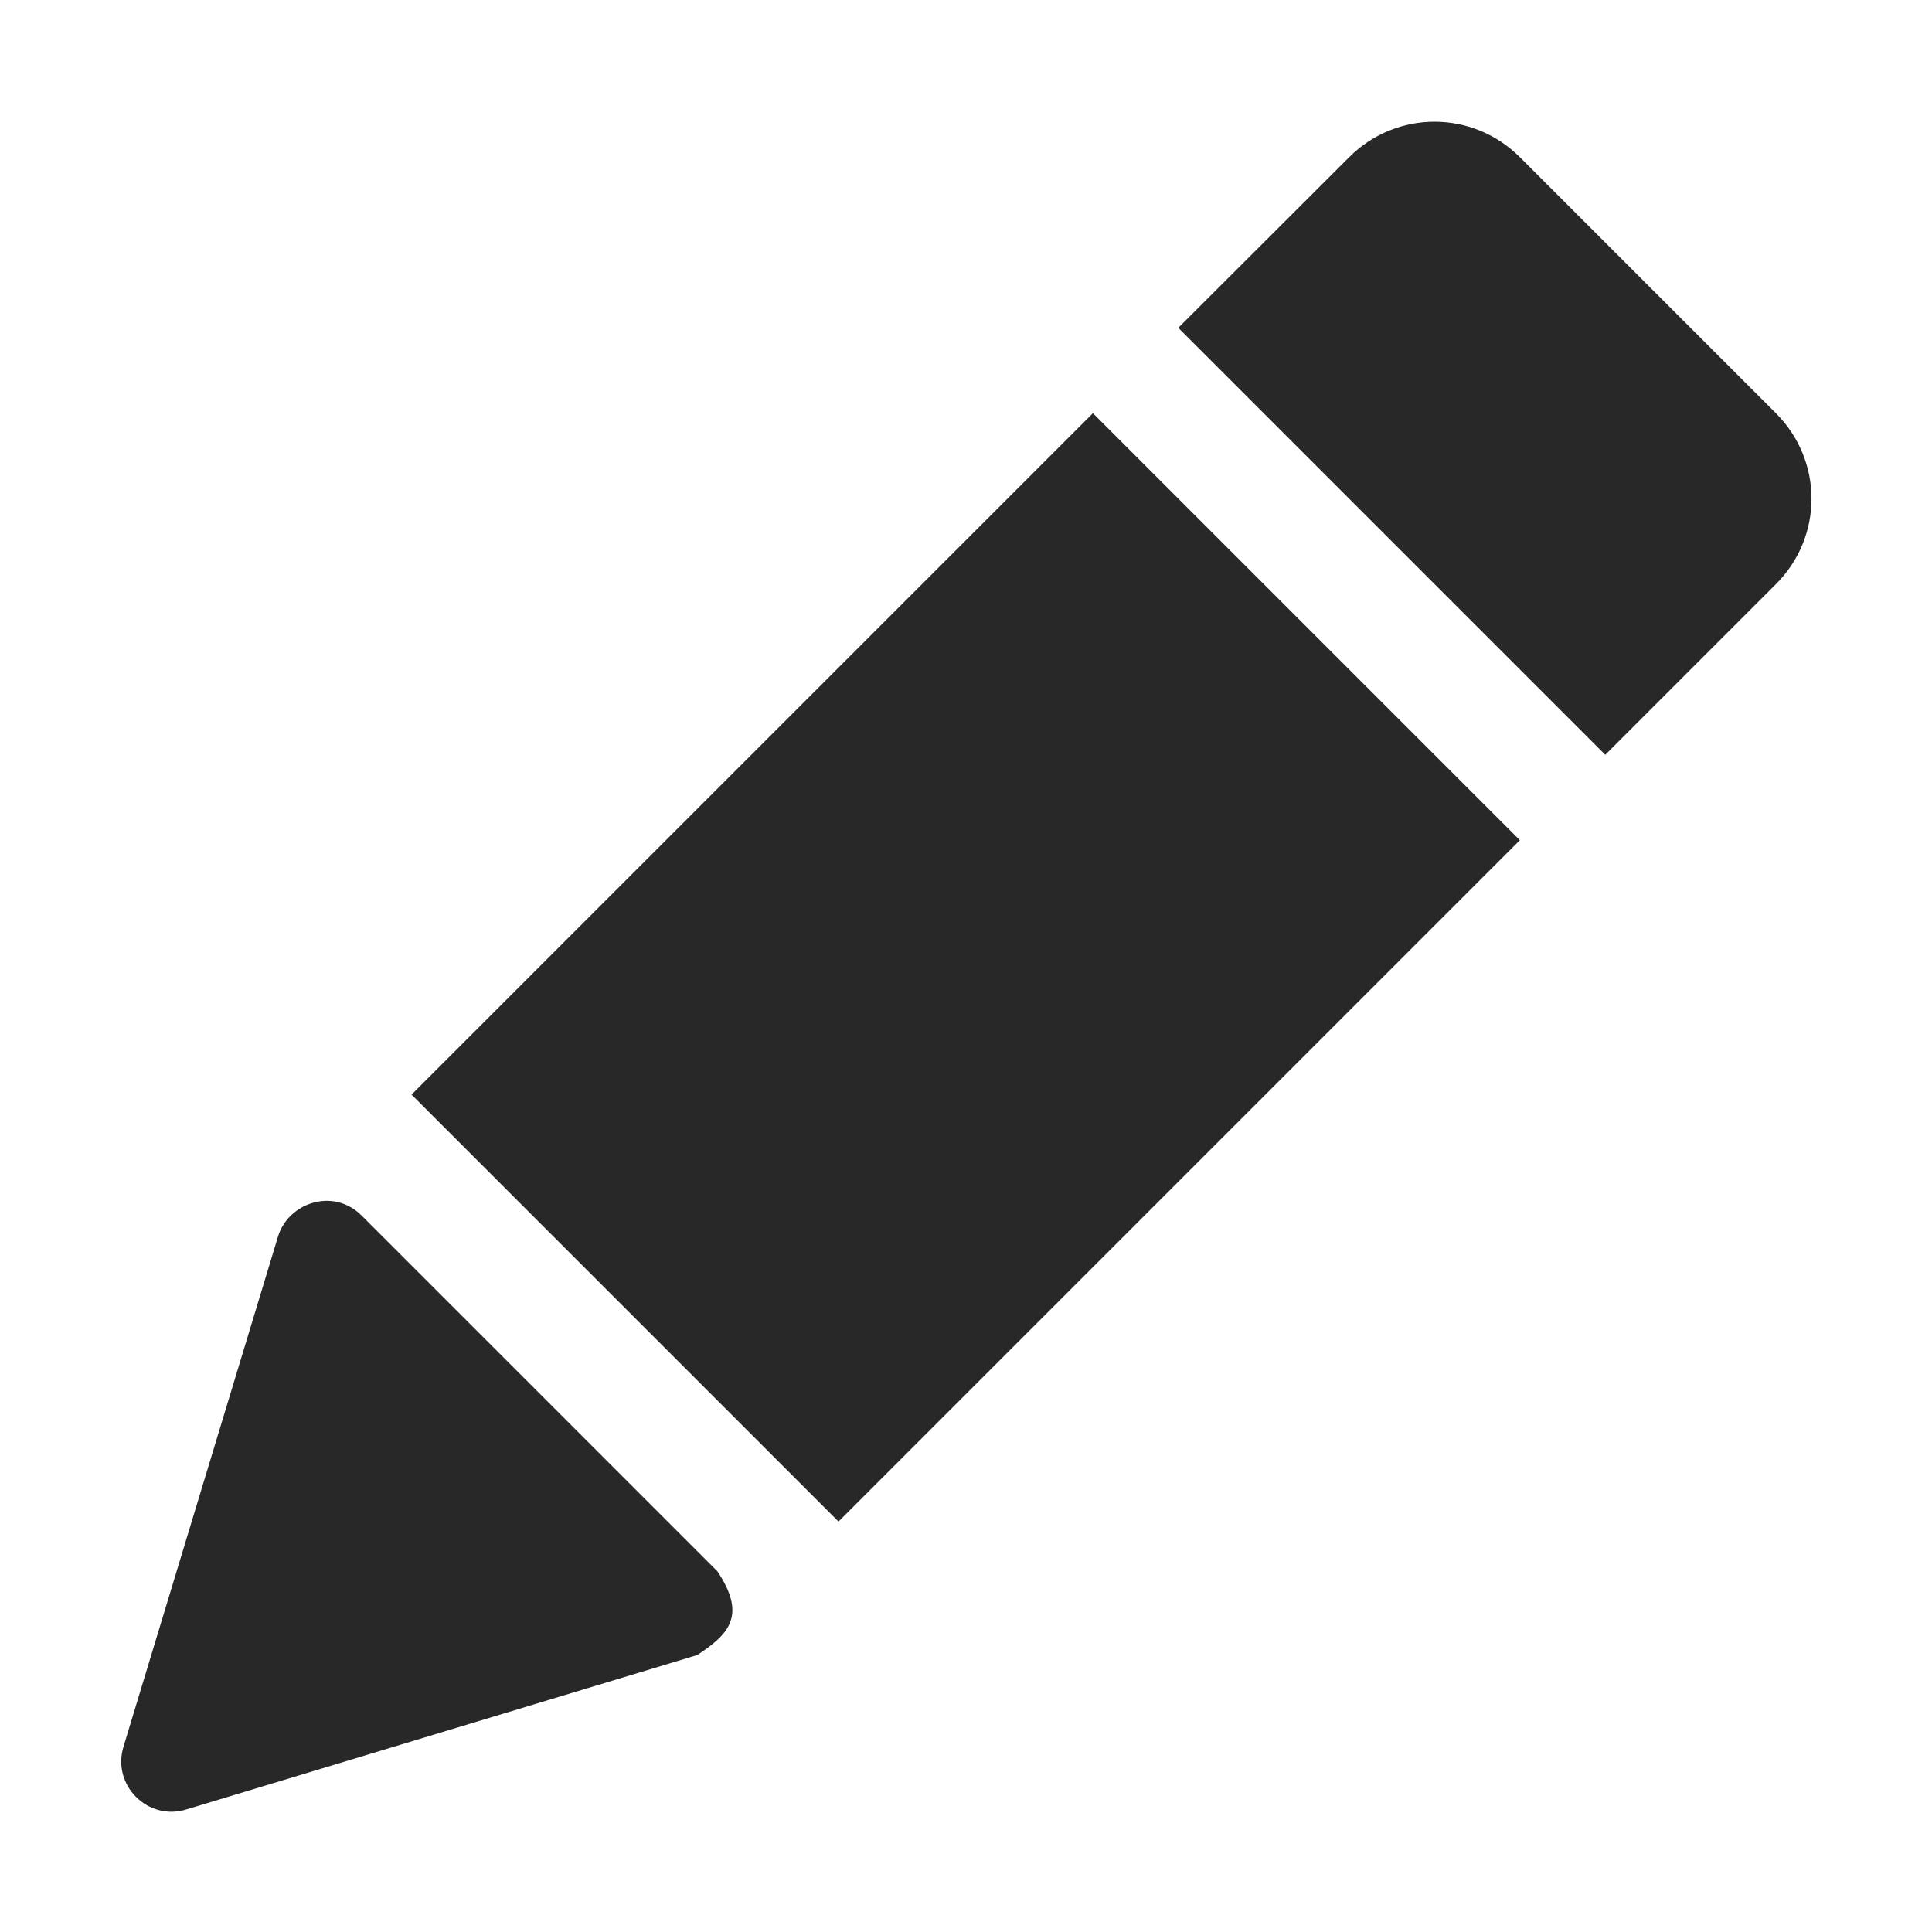 <svg width="16" height="16" version="1.1" xmlns="http://www.w3.org/2000/svg">
  <defs>
    <style id="current-color-scheme" type="text/css">.ColorScheme-Text { color:#282828; } .ColorScheme-Highlight { color:#458588; }</style>
  </defs>
  <path class="ColorScheme-Text" d="m3.408 9.065 3.536 3.536 5.643-5.643-3.536-3.536zm6.35-6.35 3.536 3.536 1.414-1.414c0.392-0.392 0.392-1.022 0-1.414l-2.121-2.121c-0.392-0.392-1.022-0.392-1.414 0zm-7.454 7.52-1.279 4.223c-0.105 0.324 0.201 0.63 0.525 0.525l4.225-1.277c0.256-0.17 0.413-0.322 0.167-0.692l-2.946-2.946c-0.234-0.235-0.604-0.109-0.692 0.167z" fill="currentColor"/>
</svg>
